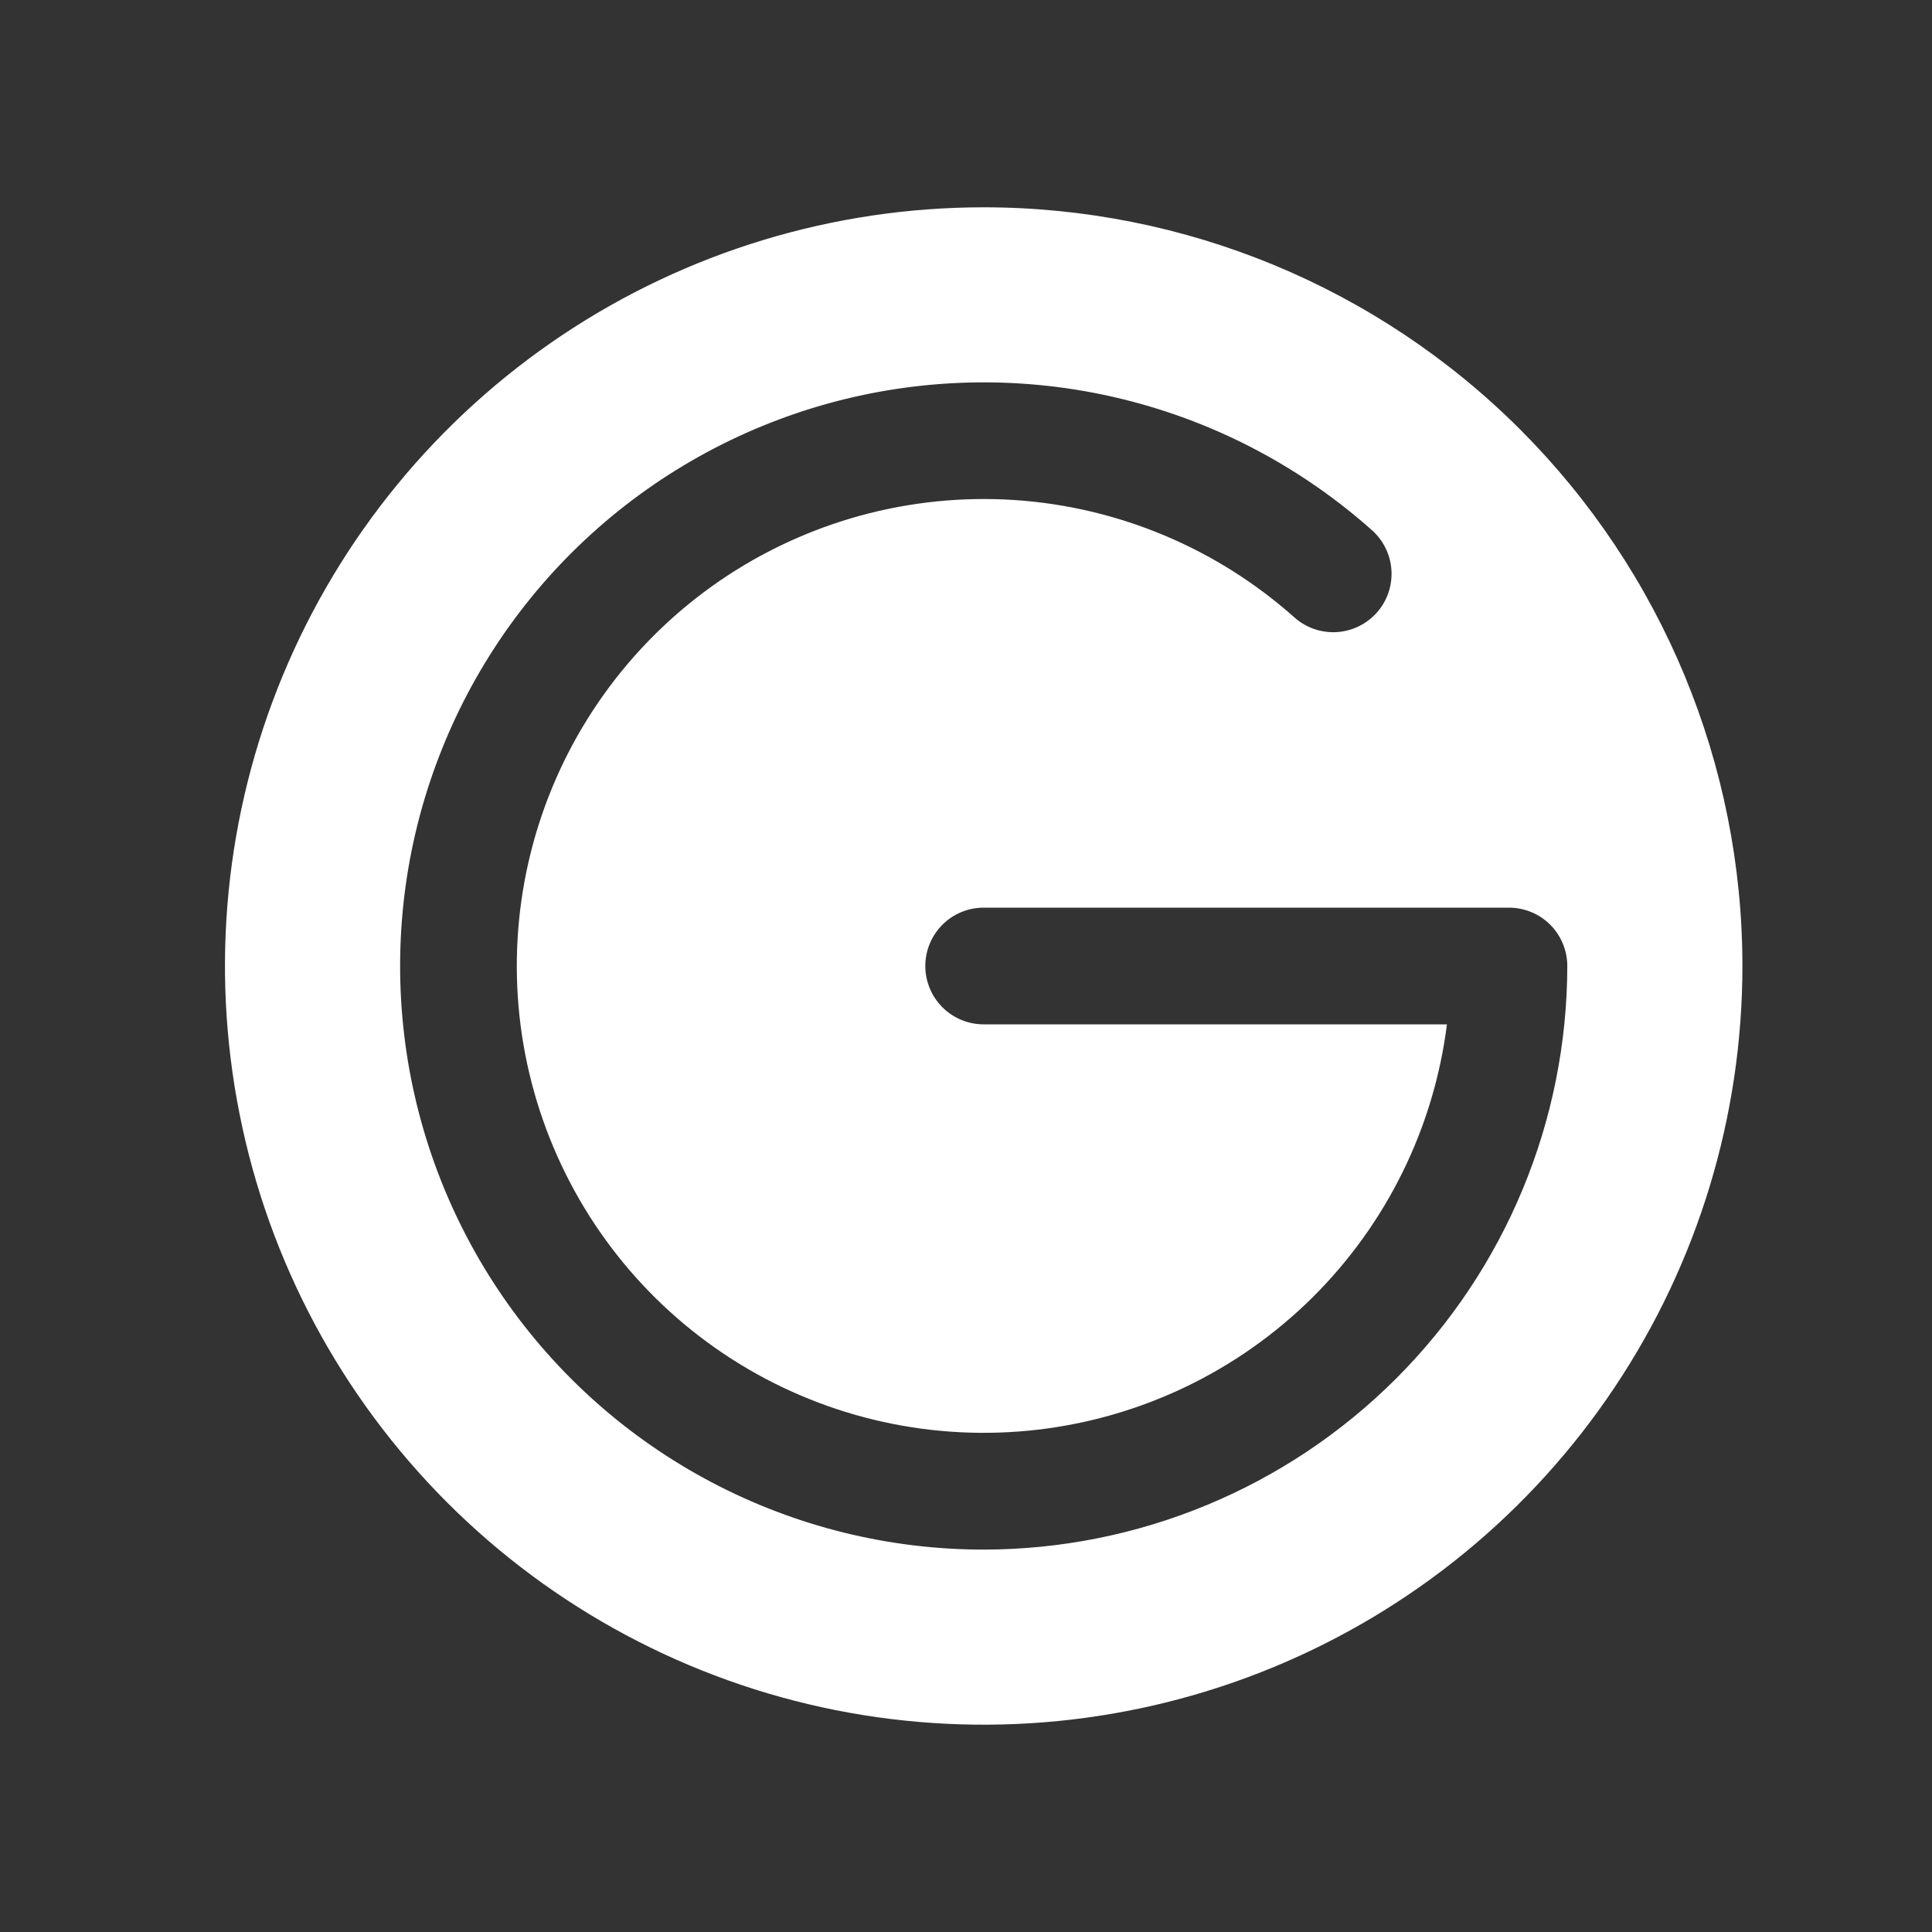 <svg width="30" height="30" viewBox="0 0 30 30" fill="none" xmlns="http://www.w3.org/2000/svg">
<rect x="0" y="0" width="30" height="30" fill="#333333" stroke="none"/>
<path d="M15.274 3.219C12.944 3.219 10.666 3.91 8.729 5.204C6.792 6.499 5.282 8.339 4.39 10.492C3.498 12.644 3.265 15.013 3.72 17.298C4.174 19.584 5.296 21.683 6.944 23.331C8.591 24.978 10.691 26.1 12.976 26.555C15.261 27.009 17.63 26.776 19.783 25.884C21.936 24.993 23.776 23.483 25.07 21.545C26.365 19.608 27.056 17.33 27.056 15C27.056 11.875 25.814 8.879 23.605 6.669C21.396 4.46 18.399 3.219 15.274 3.219ZM15.274 24.062C13.806 24.062 12.359 23.705 11.058 23.021C9.758 22.338 8.644 21.349 7.811 20.139C6.978 18.929 6.451 17.534 6.277 16.076C6.103 14.617 6.285 13.138 6.81 11.766C7.334 10.394 8.184 9.169 9.286 8.199C10.389 7.228 11.71 6.54 13.138 6.193C14.565 5.847 16.056 5.852 17.481 6.21C18.905 6.567 20.222 7.266 21.317 8.245C21.491 8.406 21.596 8.63 21.607 8.868C21.618 9.105 21.536 9.338 21.377 9.515C21.218 9.692 20.996 9.8 20.759 9.815C20.522 9.83 20.288 9.751 20.108 9.595C18.9 8.515 17.364 7.87 15.747 7.764C14.129 7.659 12.523 8.099 11.184 9.013C9.846 9.928 8.853 11.264 8.363 12.81C7.874 14.355 7.916 16.02 8.484 17.538C9.052 19.057 10.112 20.341 11.495 21.186C12.878 22.031 14.505 22.388 16.115 22.2C17.725 22.012 19.226 21.29 20.378 20.149C21.529 19.008 22.265 17.515 22.468 15.906H15.274C15.034 15.906 14.804 15.811 14.634 15.641C14.464 15.471 14.368 15.24 14.368 15C14.368 14.76 14.464 14.529 14.634 14.359C14.804 14.189 15.034 14.094 15.274 14.094H23.431C23.671 14.094 23.901 14.189 24.072 14.359C24.241 14.529 24.337 14.76 24.337 15C24.334 17.403 23.379 19.706 21.68 21.405C19.981 23.104 17.677 24.06 15.274 24.062Z" fill="white"/>
</svg>

